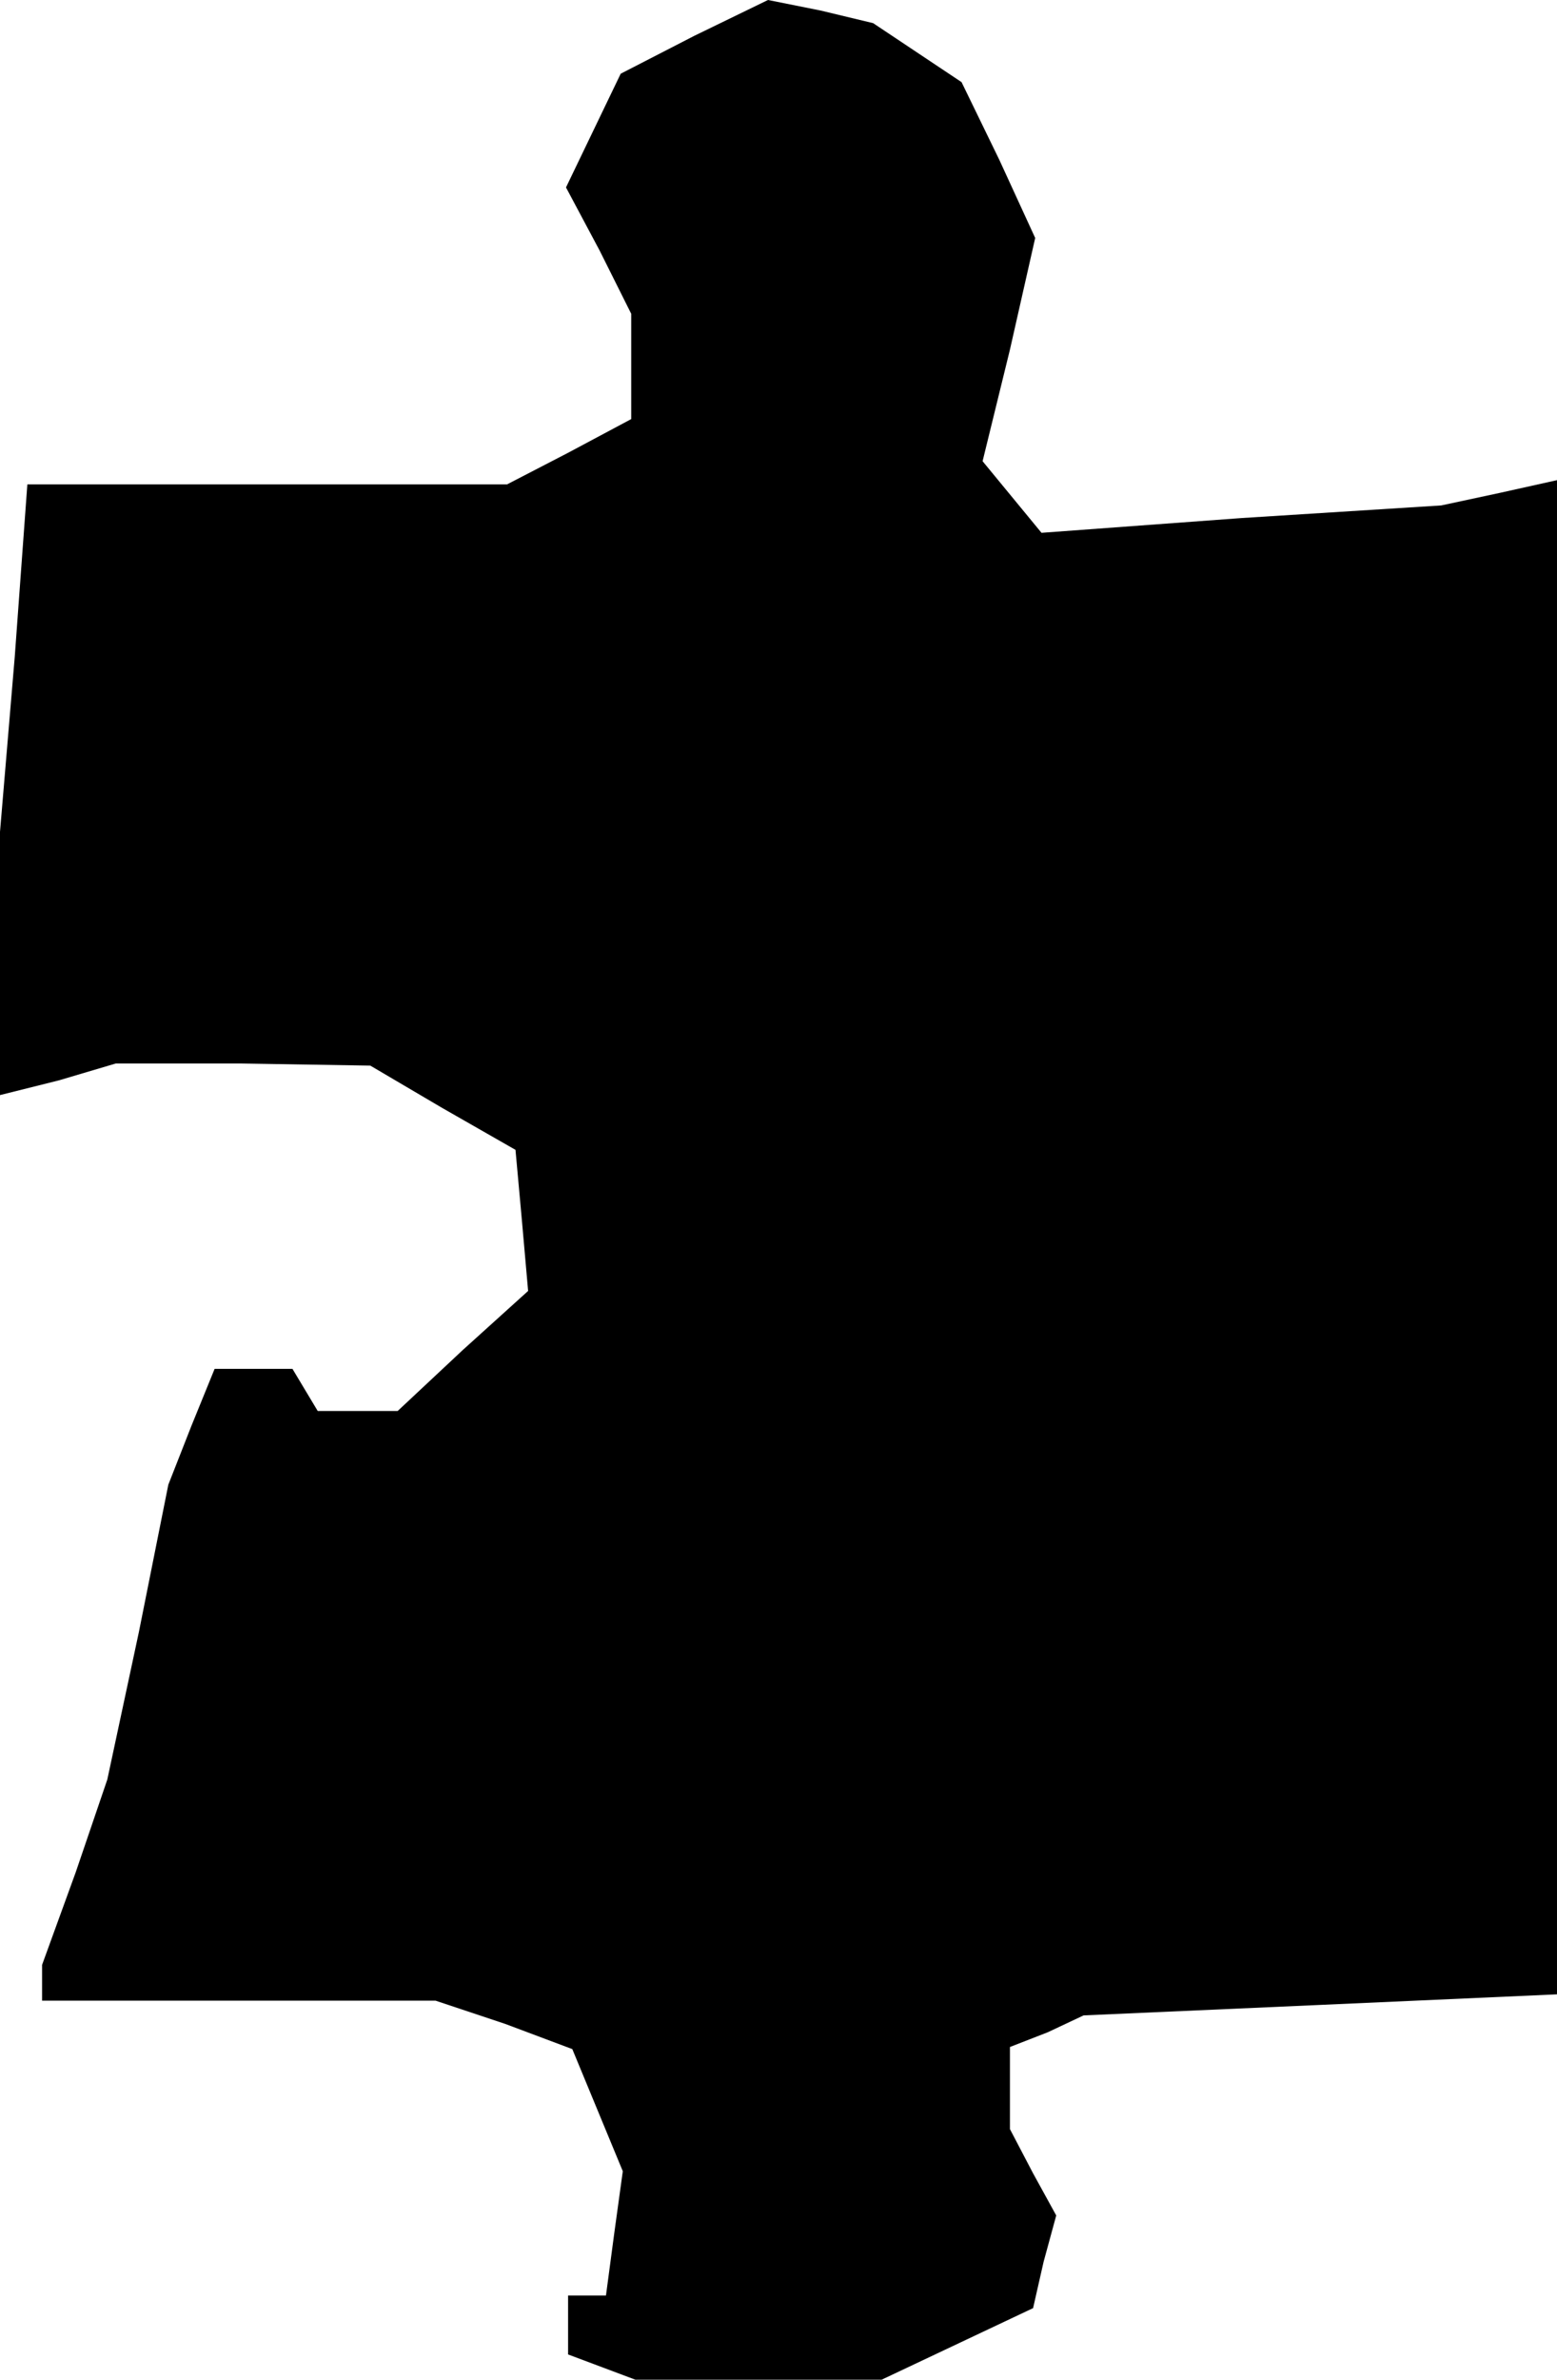 <?xml version="1.0" standalone="no"?>
<!DOCTYPE svg PUBLIC "-//W3C//DTD SVG 20010904//EN"
 "http://www.w3.org/TR/2001/REC-SVG-20010904/DTD/svg10.dtd">
<svg version="1.0" xmlns="http://www.w3.org/2000/svg"
 width="74pt" height="113pt" viewBox="0 0 74 113"
 preserveAspectRatio="xMidYMid meet">
<g transform="translate(0,113) scale(0.1,-0.1)"
fill="#000000" stroke="none">
<path d="M330 1113 l-35 -18 -13 -27 -13 -27 16 -30 15 -30 0 -25 0 -25 -30
-16 -29 -15 -114 0 -114 0 -6 -82 -7 -83 0 -63 0 -62 28 7 27 8 60 0 61 -1 34
-20 35 -20 3 -33 3 -34 -31 -28 -31 -29 -19 0 -19 0 -6 10 -6 10 -18 0 -19 0
-11 -27 -11 -28 -14 -70 -15 -70 -15 -44 -16 -44 0 -8 0 -9 94 0 93 0 33 -11
32 -12 12 -29 12 -29 -4 -29 -4 -30 -9 0 -9 0 0 -14 0 -14 16 -6 16 -6 58 0
59 0 36 17 36 17 5 22 6 22 -11 20 -11 21 0 19 0 20 18 7 17 8 113 5 112 5 0
359 0 360 -27 -6 -28 -6 -95 -6 -95 -7 -14 17 -14 17 13 53 12 53 -17 37 -18
37 -21 14 -21 14 -25 6 -25 5 -35 -17z"/>
</g>
</svg>

